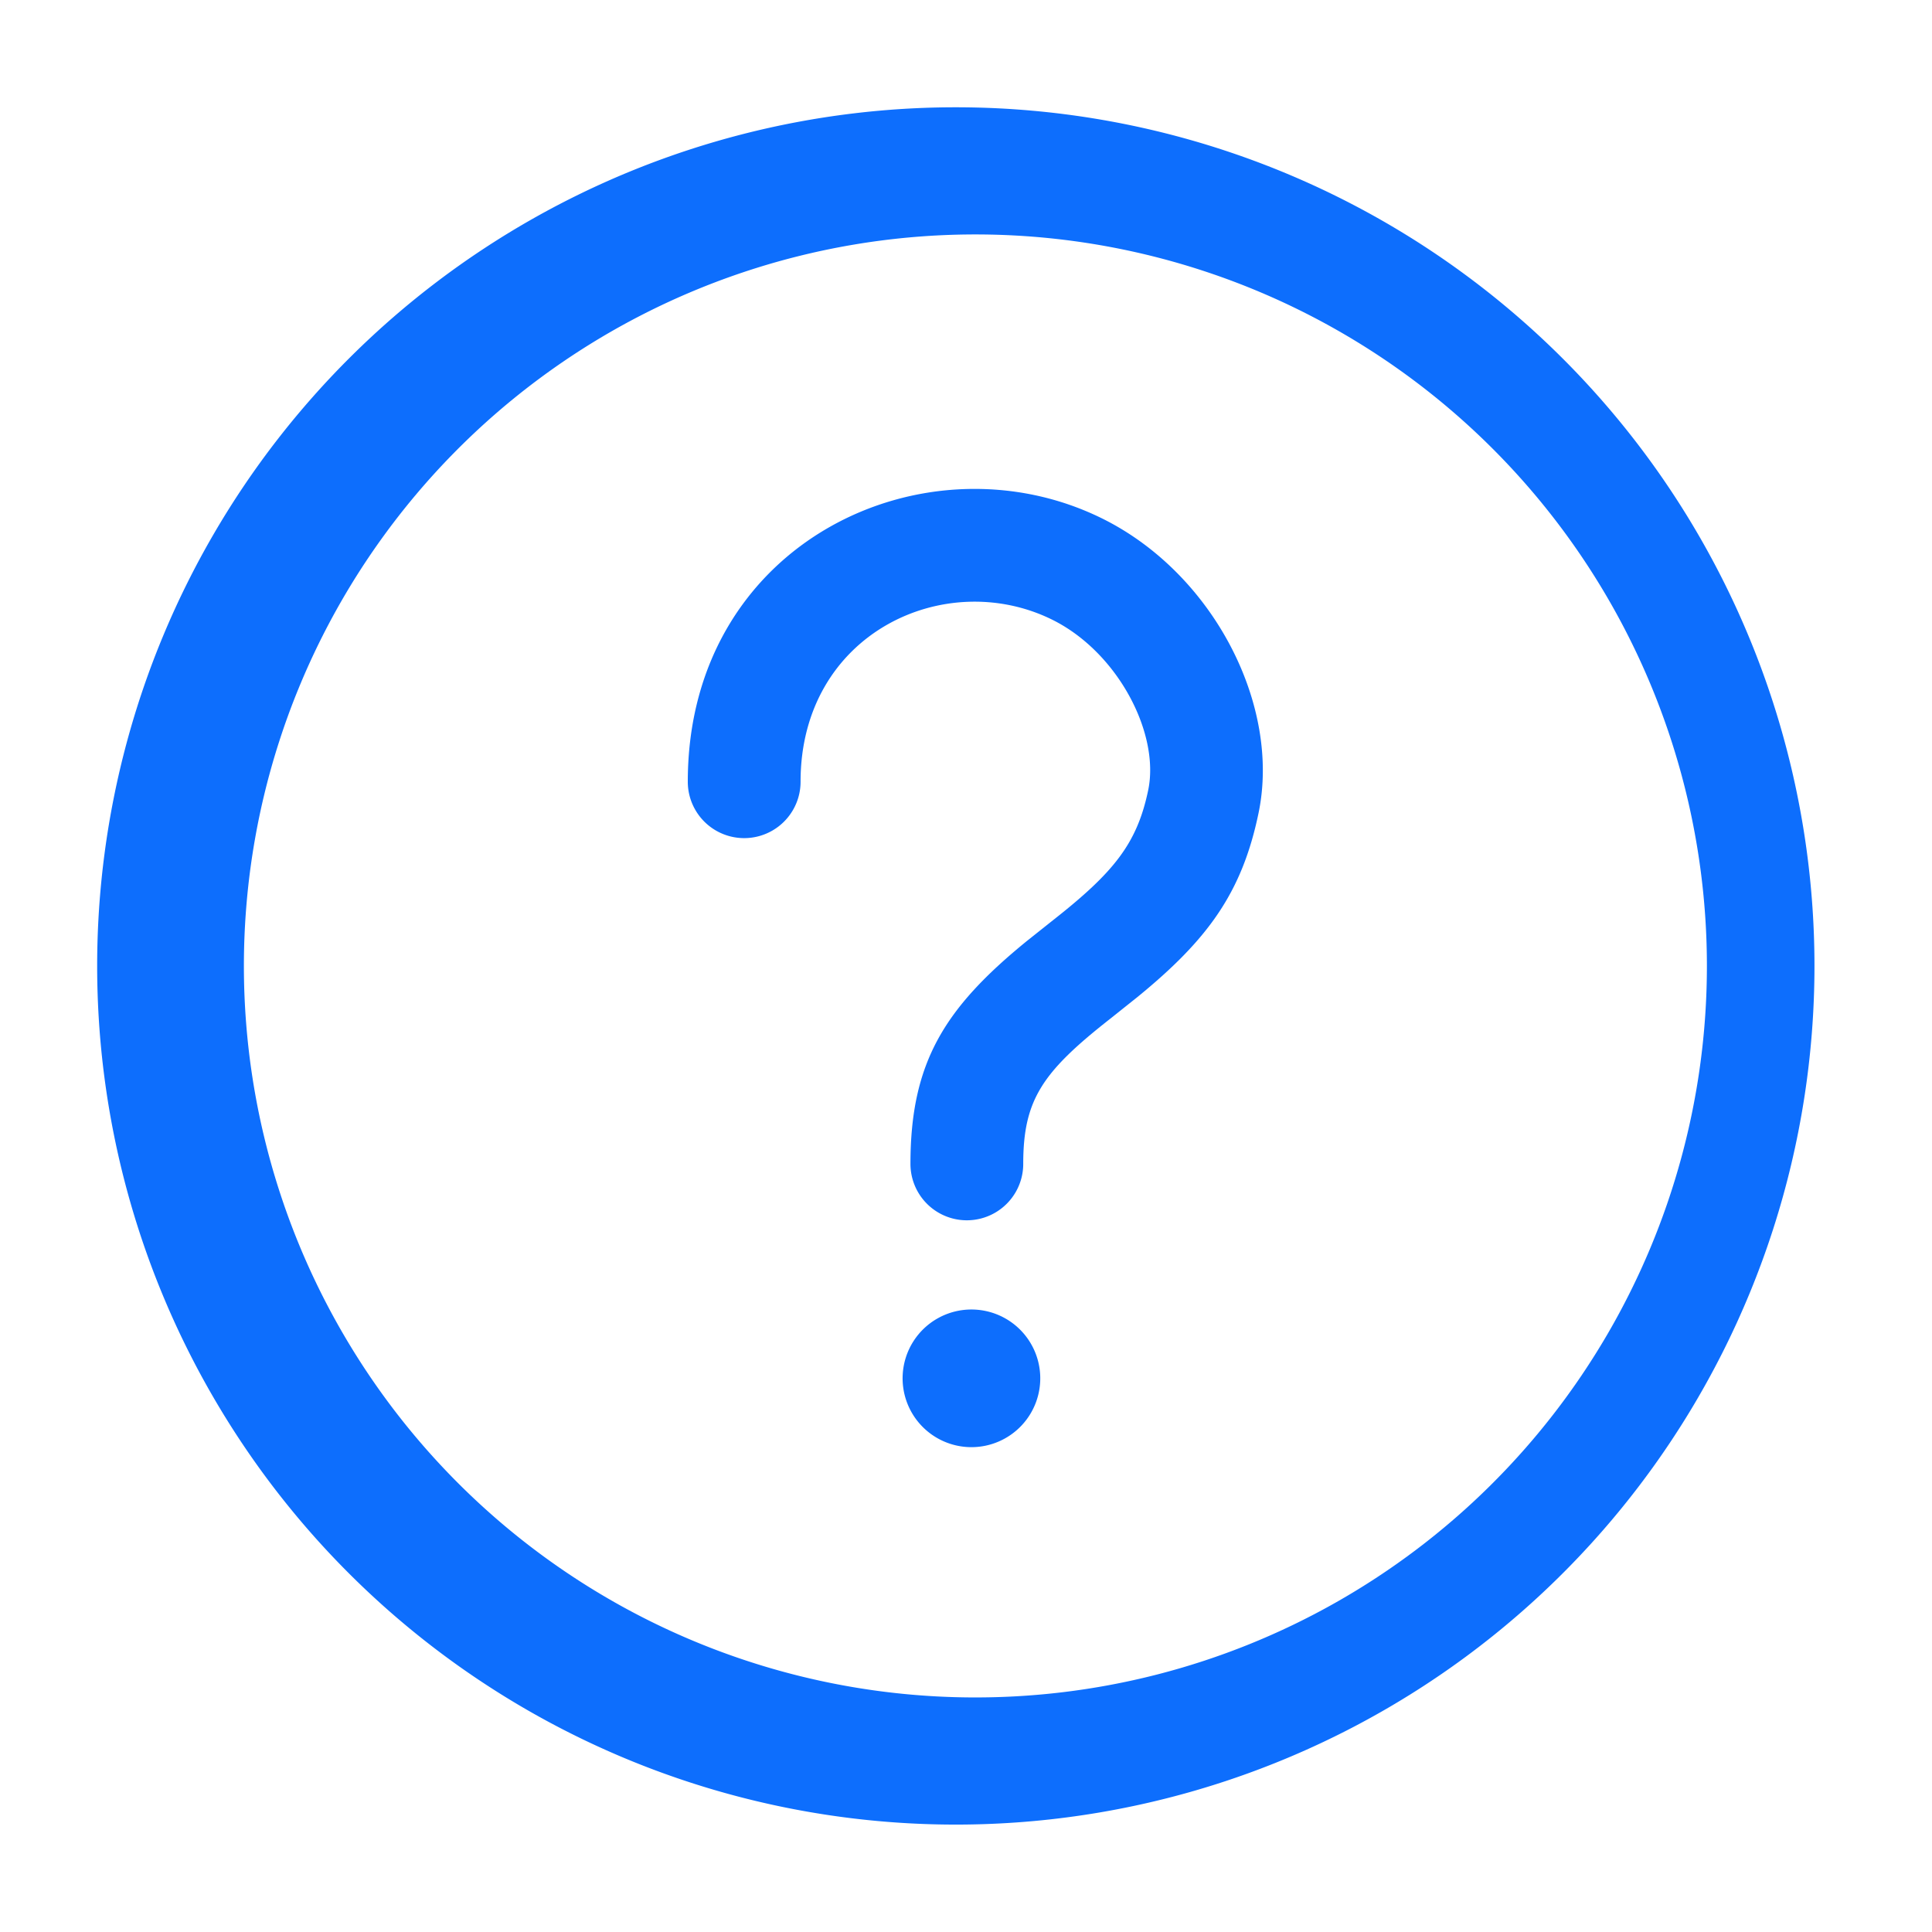 <svg width="16" height="16" fill="none" xmlns="http://www.w3.org/2000/svg"><path d="M5.696 6.474c0-1.992 1.976-2.9 3.432-2.18.92.455 1.48 1.546 1.295 2.438-.137.663-.423 1.051-1.002 1.524l-.223.178c-.565.443-.724.672-.724 1.205a.467.467 0 0 1-.934 0c0-.838.28-1.289.964-1.846l.22-.175c.502-.395.693-.633.785-1.075.097-.468-.25-1.141-.795-1.411-.886-.438-2.084.112-2.084 1.342a.467.467 0 1 1-.934 0Zm2.918 4.907a.57.57 0 1 1-1.138 0 .57.57 0 0 1 1.138 0Z" fill="#0D6EFD"/><path fill-rule="evenodd" clip-rule="evenodd" d="M8 .889A7.111 7.111 0 1 0 8 15.11 7.111 7.111 0 0 0 8 .889Zm0 1.053a6.058 6.058 0 1 1 0 12.115A6.058 6.058 0 0 1 8 1.942Z" fill="#0D6EFD"/></svg>